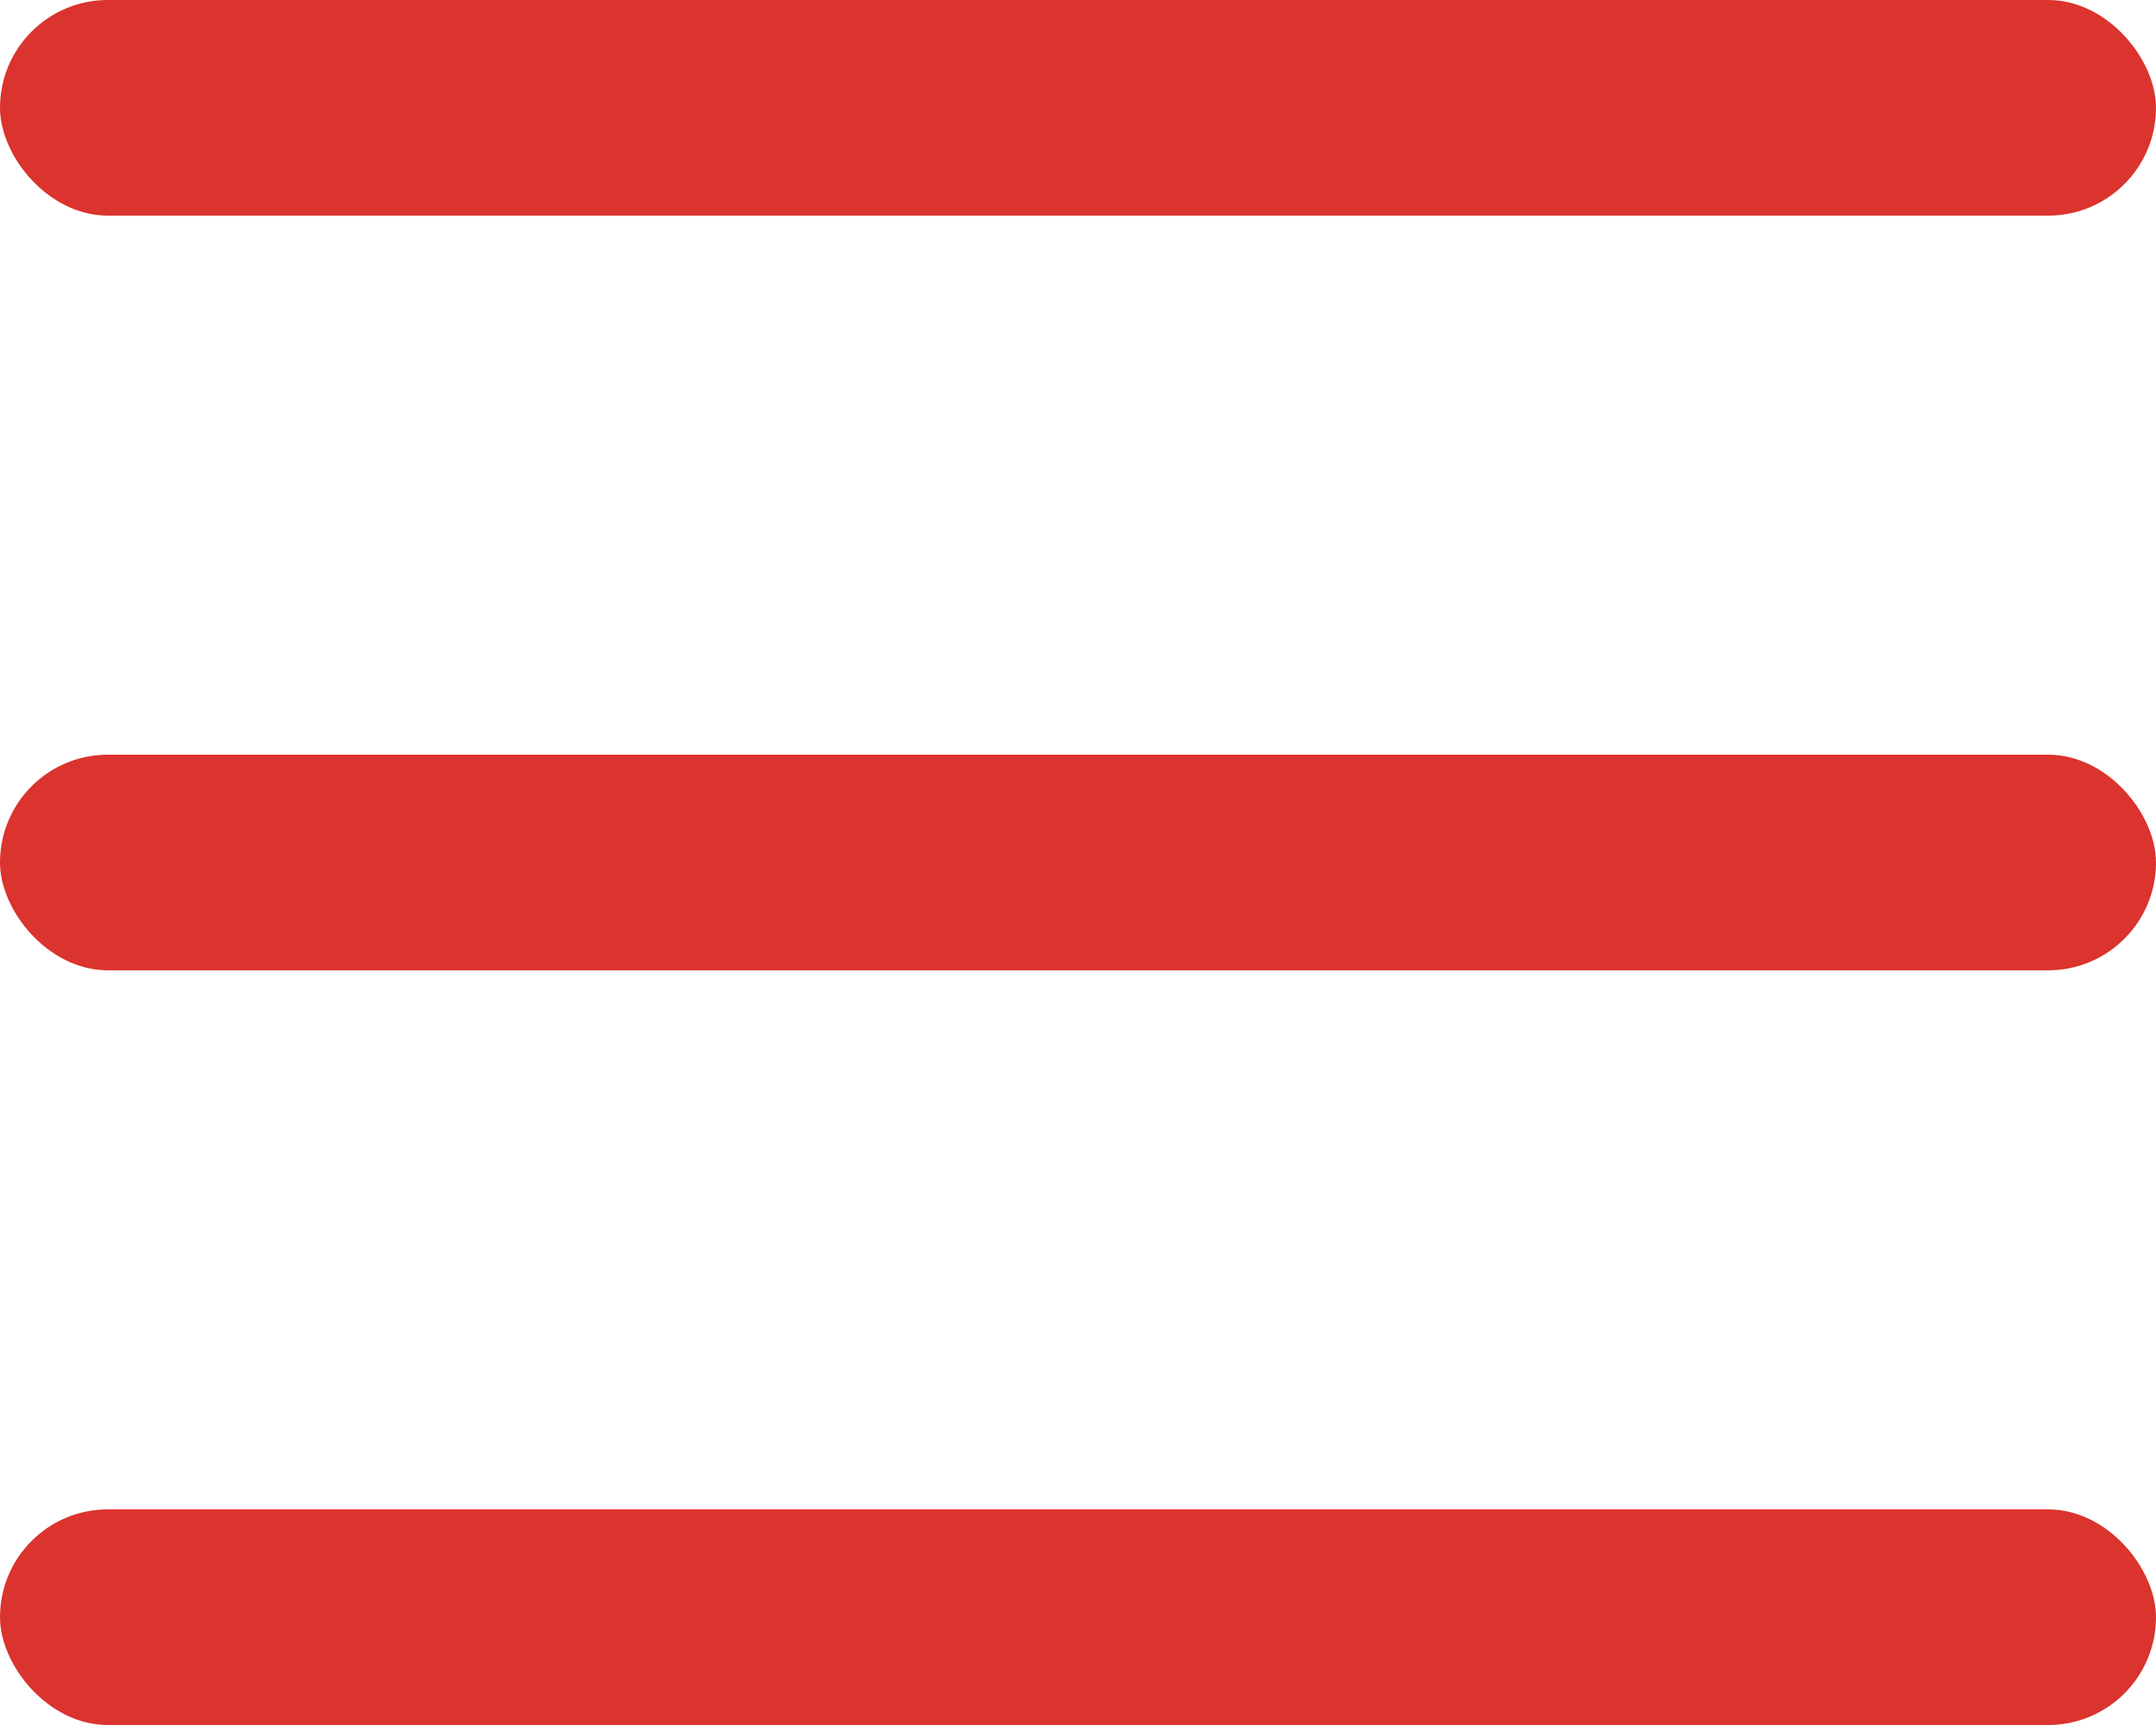 <svg width="20" height="16" viewBox="0 0 20 16" fill="none" xmlns="http://www.w3.org/2000/svg">
<rect width="20" height="2" rx="1" fill="#DB332D"/>
<rect y="7" width="20" height="2" rx="1" fill="#DB332D"/>
<rect y="14" width="20" height="2" rx="1" fill="#DB332D"/>
</svg>
